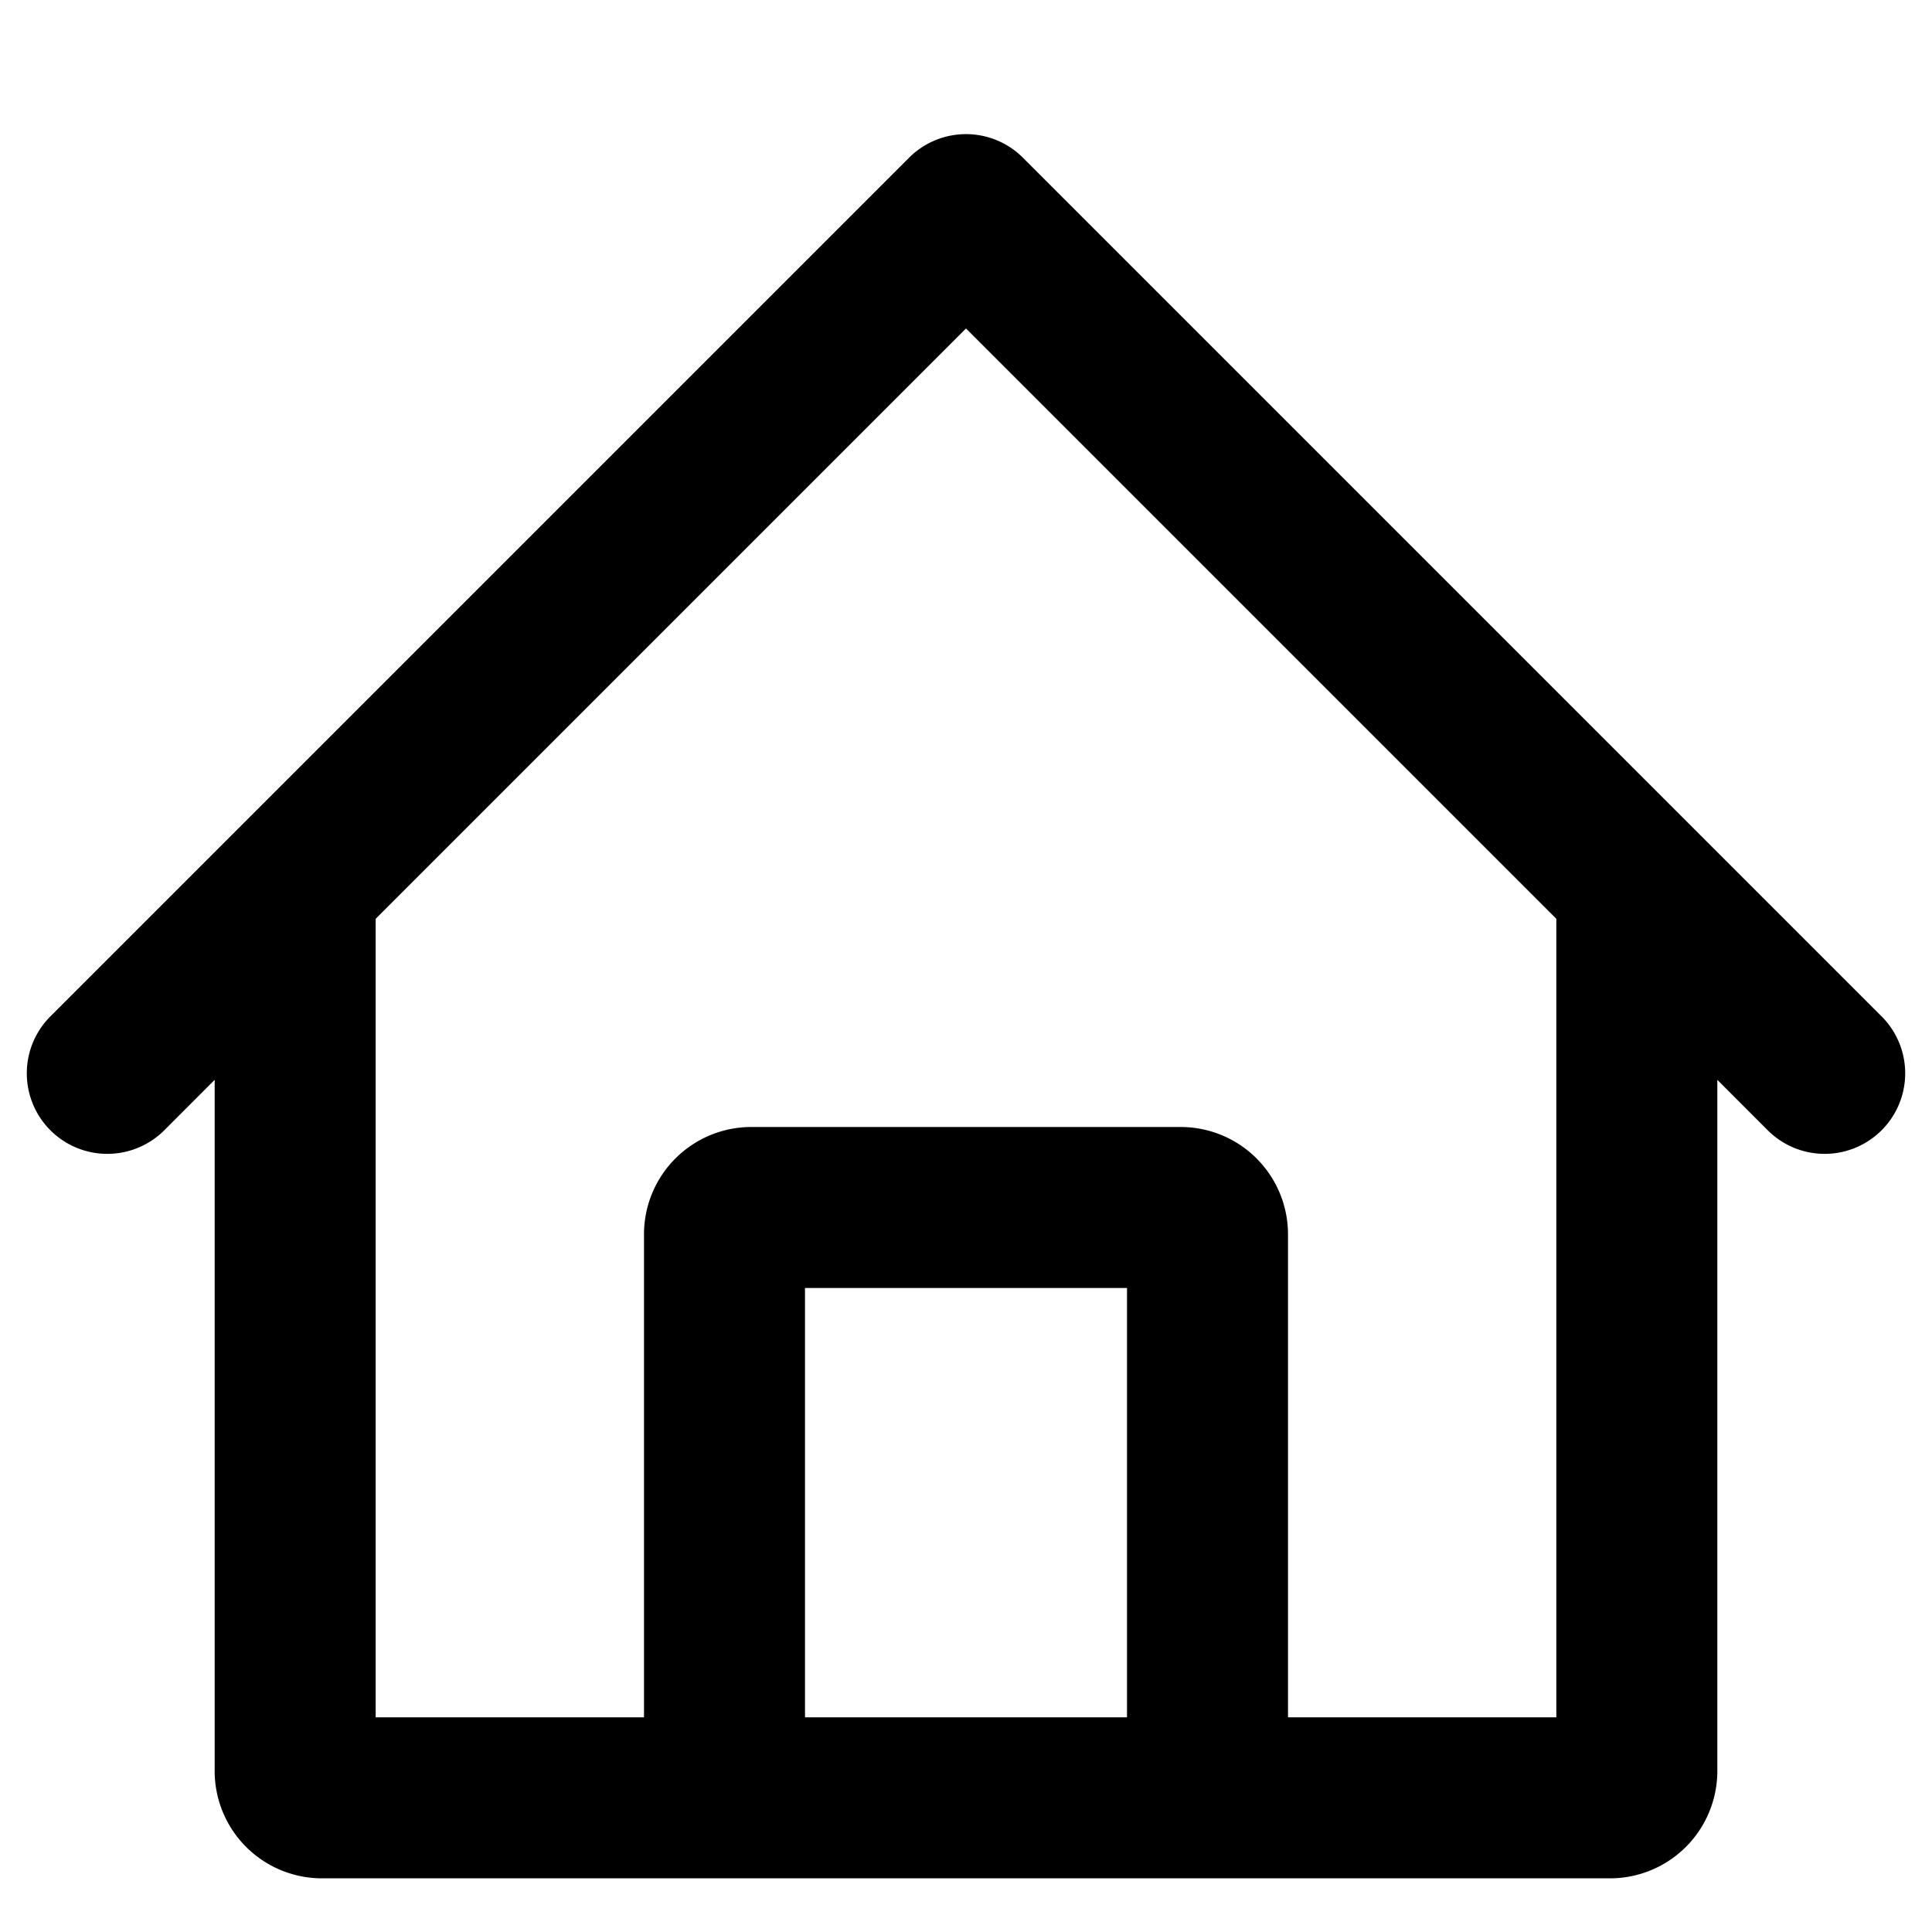 <svg xmlns="http://www.w3.org/2000/svg" viewBox="0 0 36 36">
  <path d="M35.061,18.939l-16-16a1.5,1.5,0,0,0-2.122,0l-16,16a1.5,1.5,0,0,0,2.122,2.122L4,20.121V33a2,2,0,0,0,2,2H30a2,2,0,0,0,2-2V20.121l.939.94a1.5,1.5,0,0,0,2.122-2.122ZM21,32H15V24h6Zm8,0H24V23a2,2,0,0,0-2-2H14a2,2,0,0,0-2,2v9H7V17.121l11-11,11,11Z"/>
</svg>
